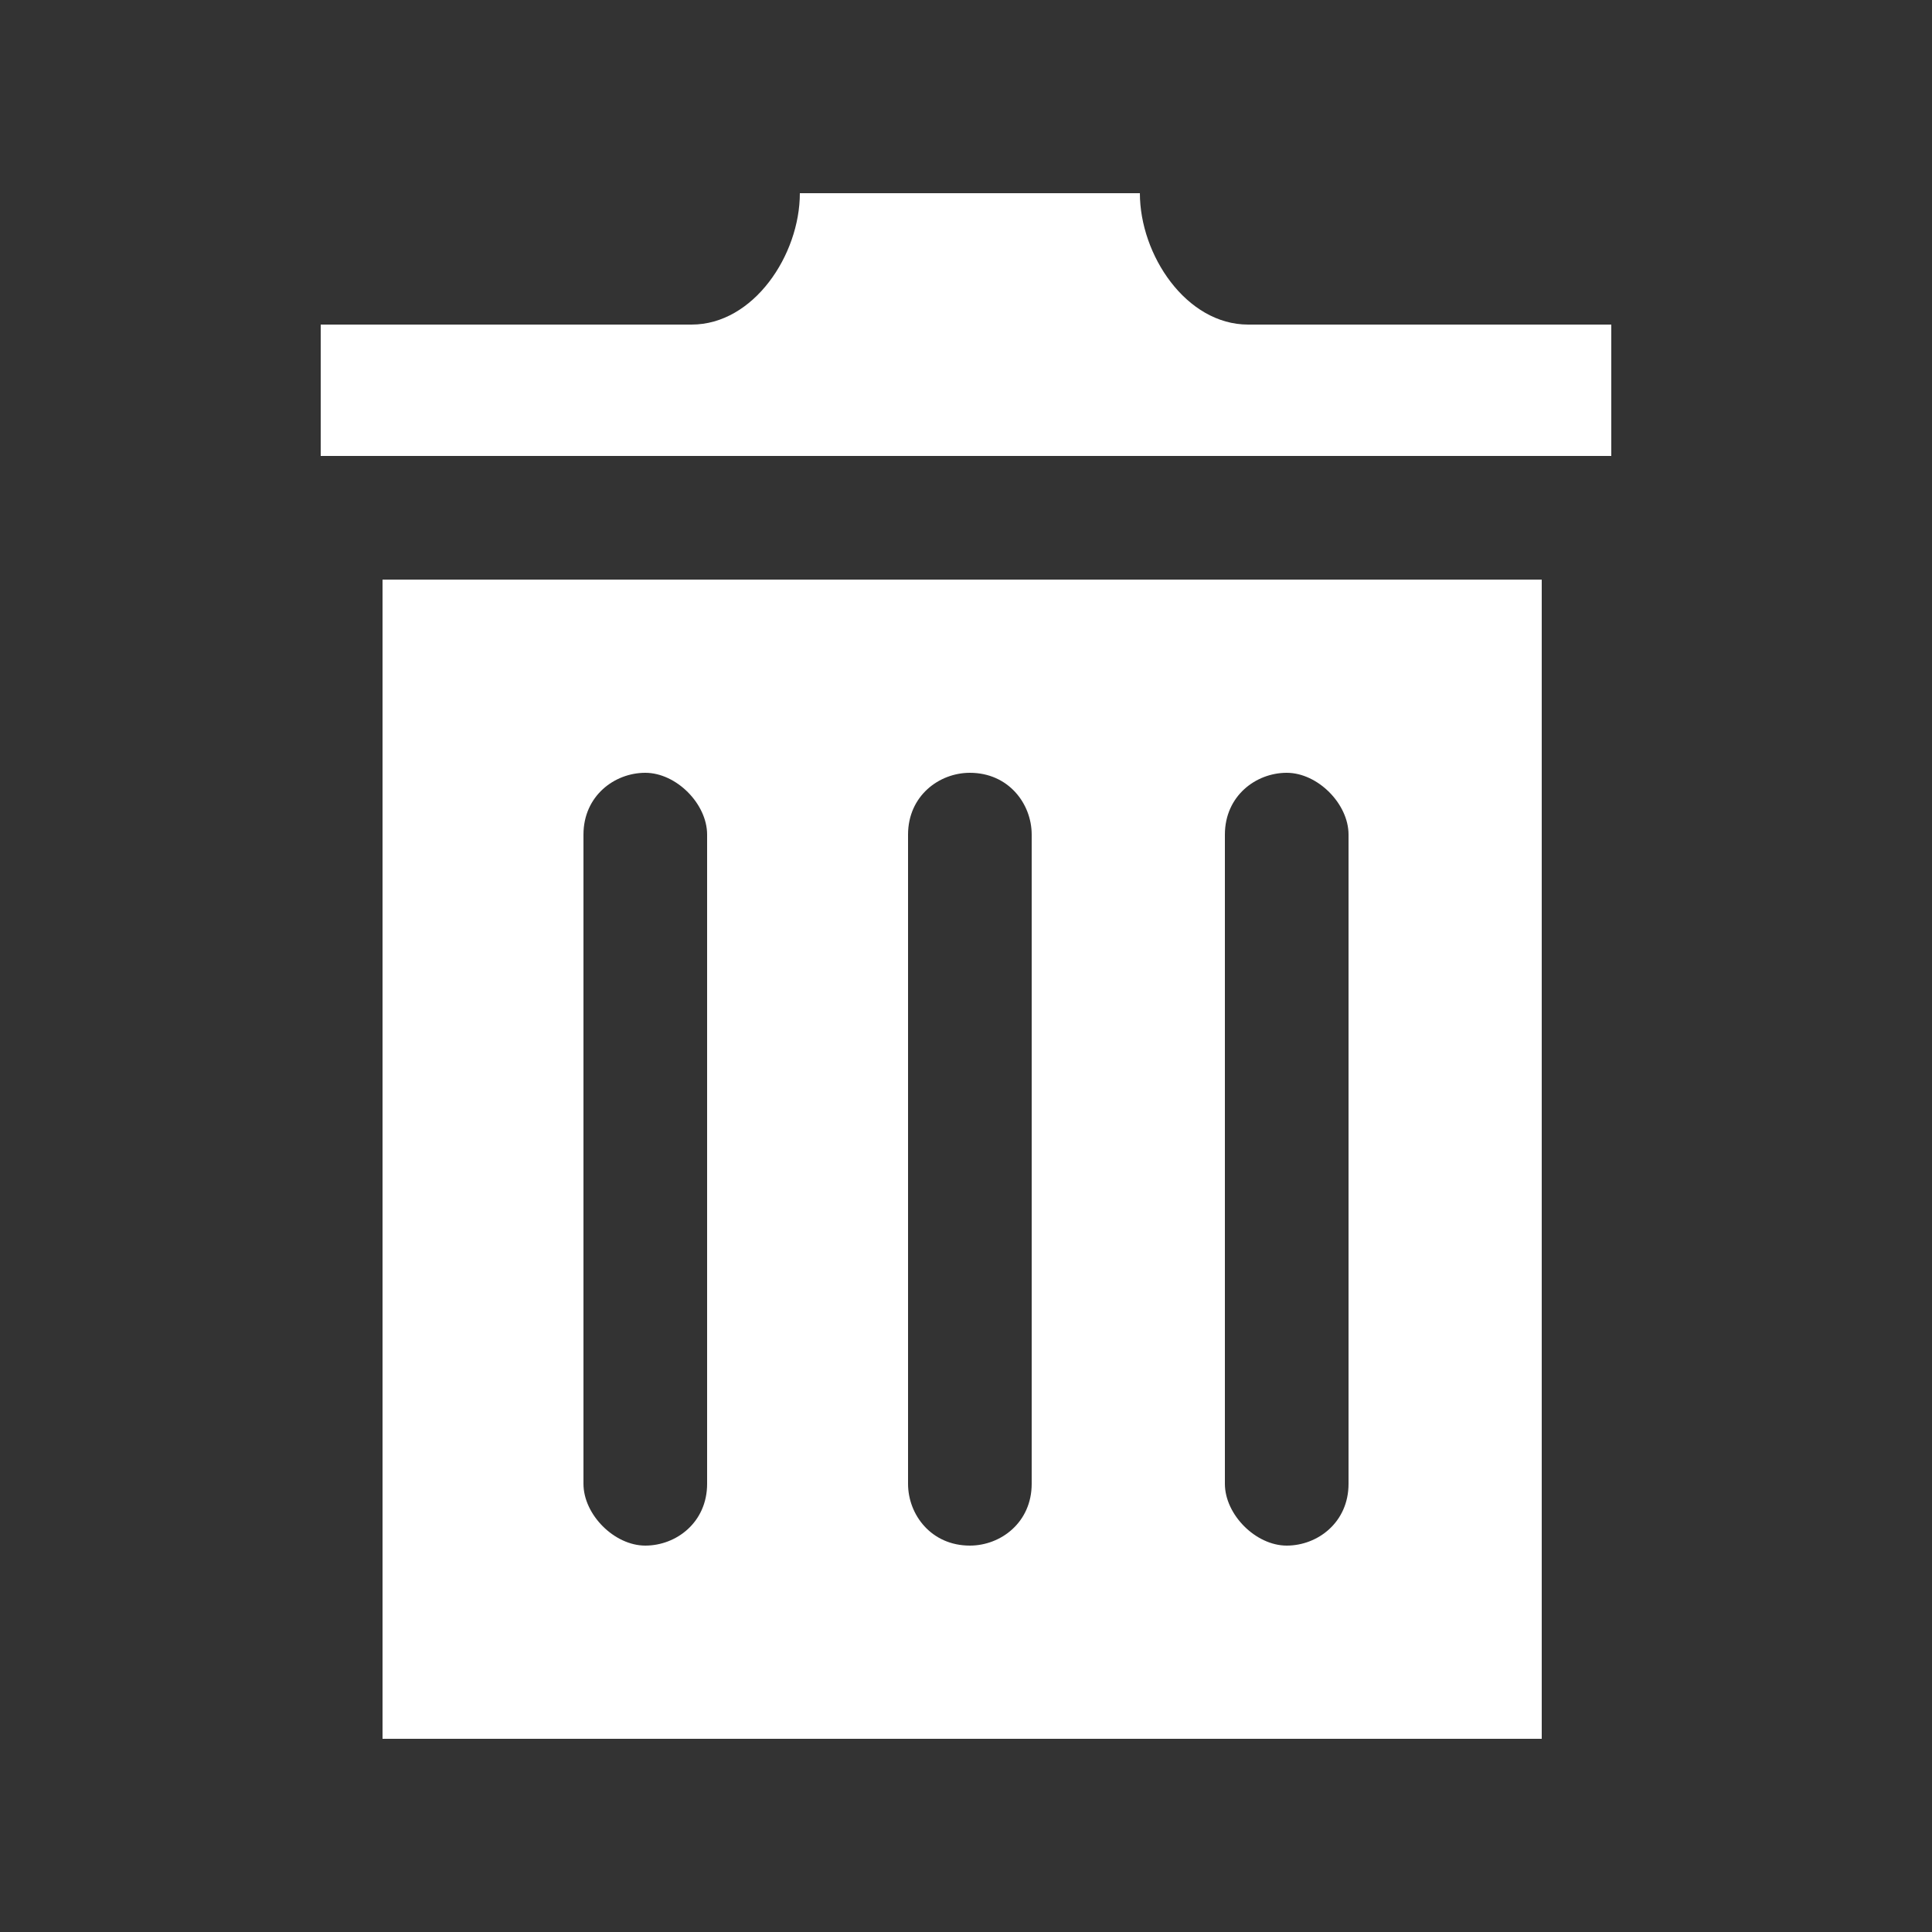<?xml version="1.0" encoding="utf-8"?>
<!-- Generator: Adobe Illustrator 26.0.3, SVG Export Plug-In . SVG Version: 6.00 Build 0)  -->
<svg version="1.1" id="Layer_1" xmlns="http://www.w3.org/2000/svg" xmlns:xlink="http://www.w3.org/1999/xlink" x="0px" y="0px"
	 viewBox="0 0 20 20" style="enable-background:new 0 0 20 20;" xml:space="preserve">
<rect x="0" y="0" width="20" height="20" fill="#333333" stroke="none"/>
<style type="text/css">
	.st0{fill:#FFFFFF;}
</style>
<path class="st0" d="M3.96,6v12h12V6H3.96z M7.32,15.36C7.32,15.76,7,16,6.68,16c-0.32,0-0.64-0.32-0.64-0.64V8.64
	C6.04,8.24,6.36,8,6.68,8s0.64,0.32,0.64,0.64V15.36z M10.68,15.36c0,0.4-0.32,0.64-0.64,0.64c-0.4,0-0.64-0.32-0.64-0.64V8.64
	C9.4,8.24,9.72,8,10.04,8c0.4,0,0.64,0.32,0.64,0.64V15.36z M13.96,15.36c0,0.4-0.32,0.64-0.64,0.64s-0.64-0.32-0.64-0.64V8.64
	C12.68,8.24,13,8,13.32,8s0.64,0.32,0.64,0.64V15.36z M16.68,3.36v1.36H3.32V3.36h3.84C7.8,3.36,8.28,2.64,8.28,2h3.52
	c0,0.64,0.48,1.36,1.12,1.36H16.68z"/>
</svg>
